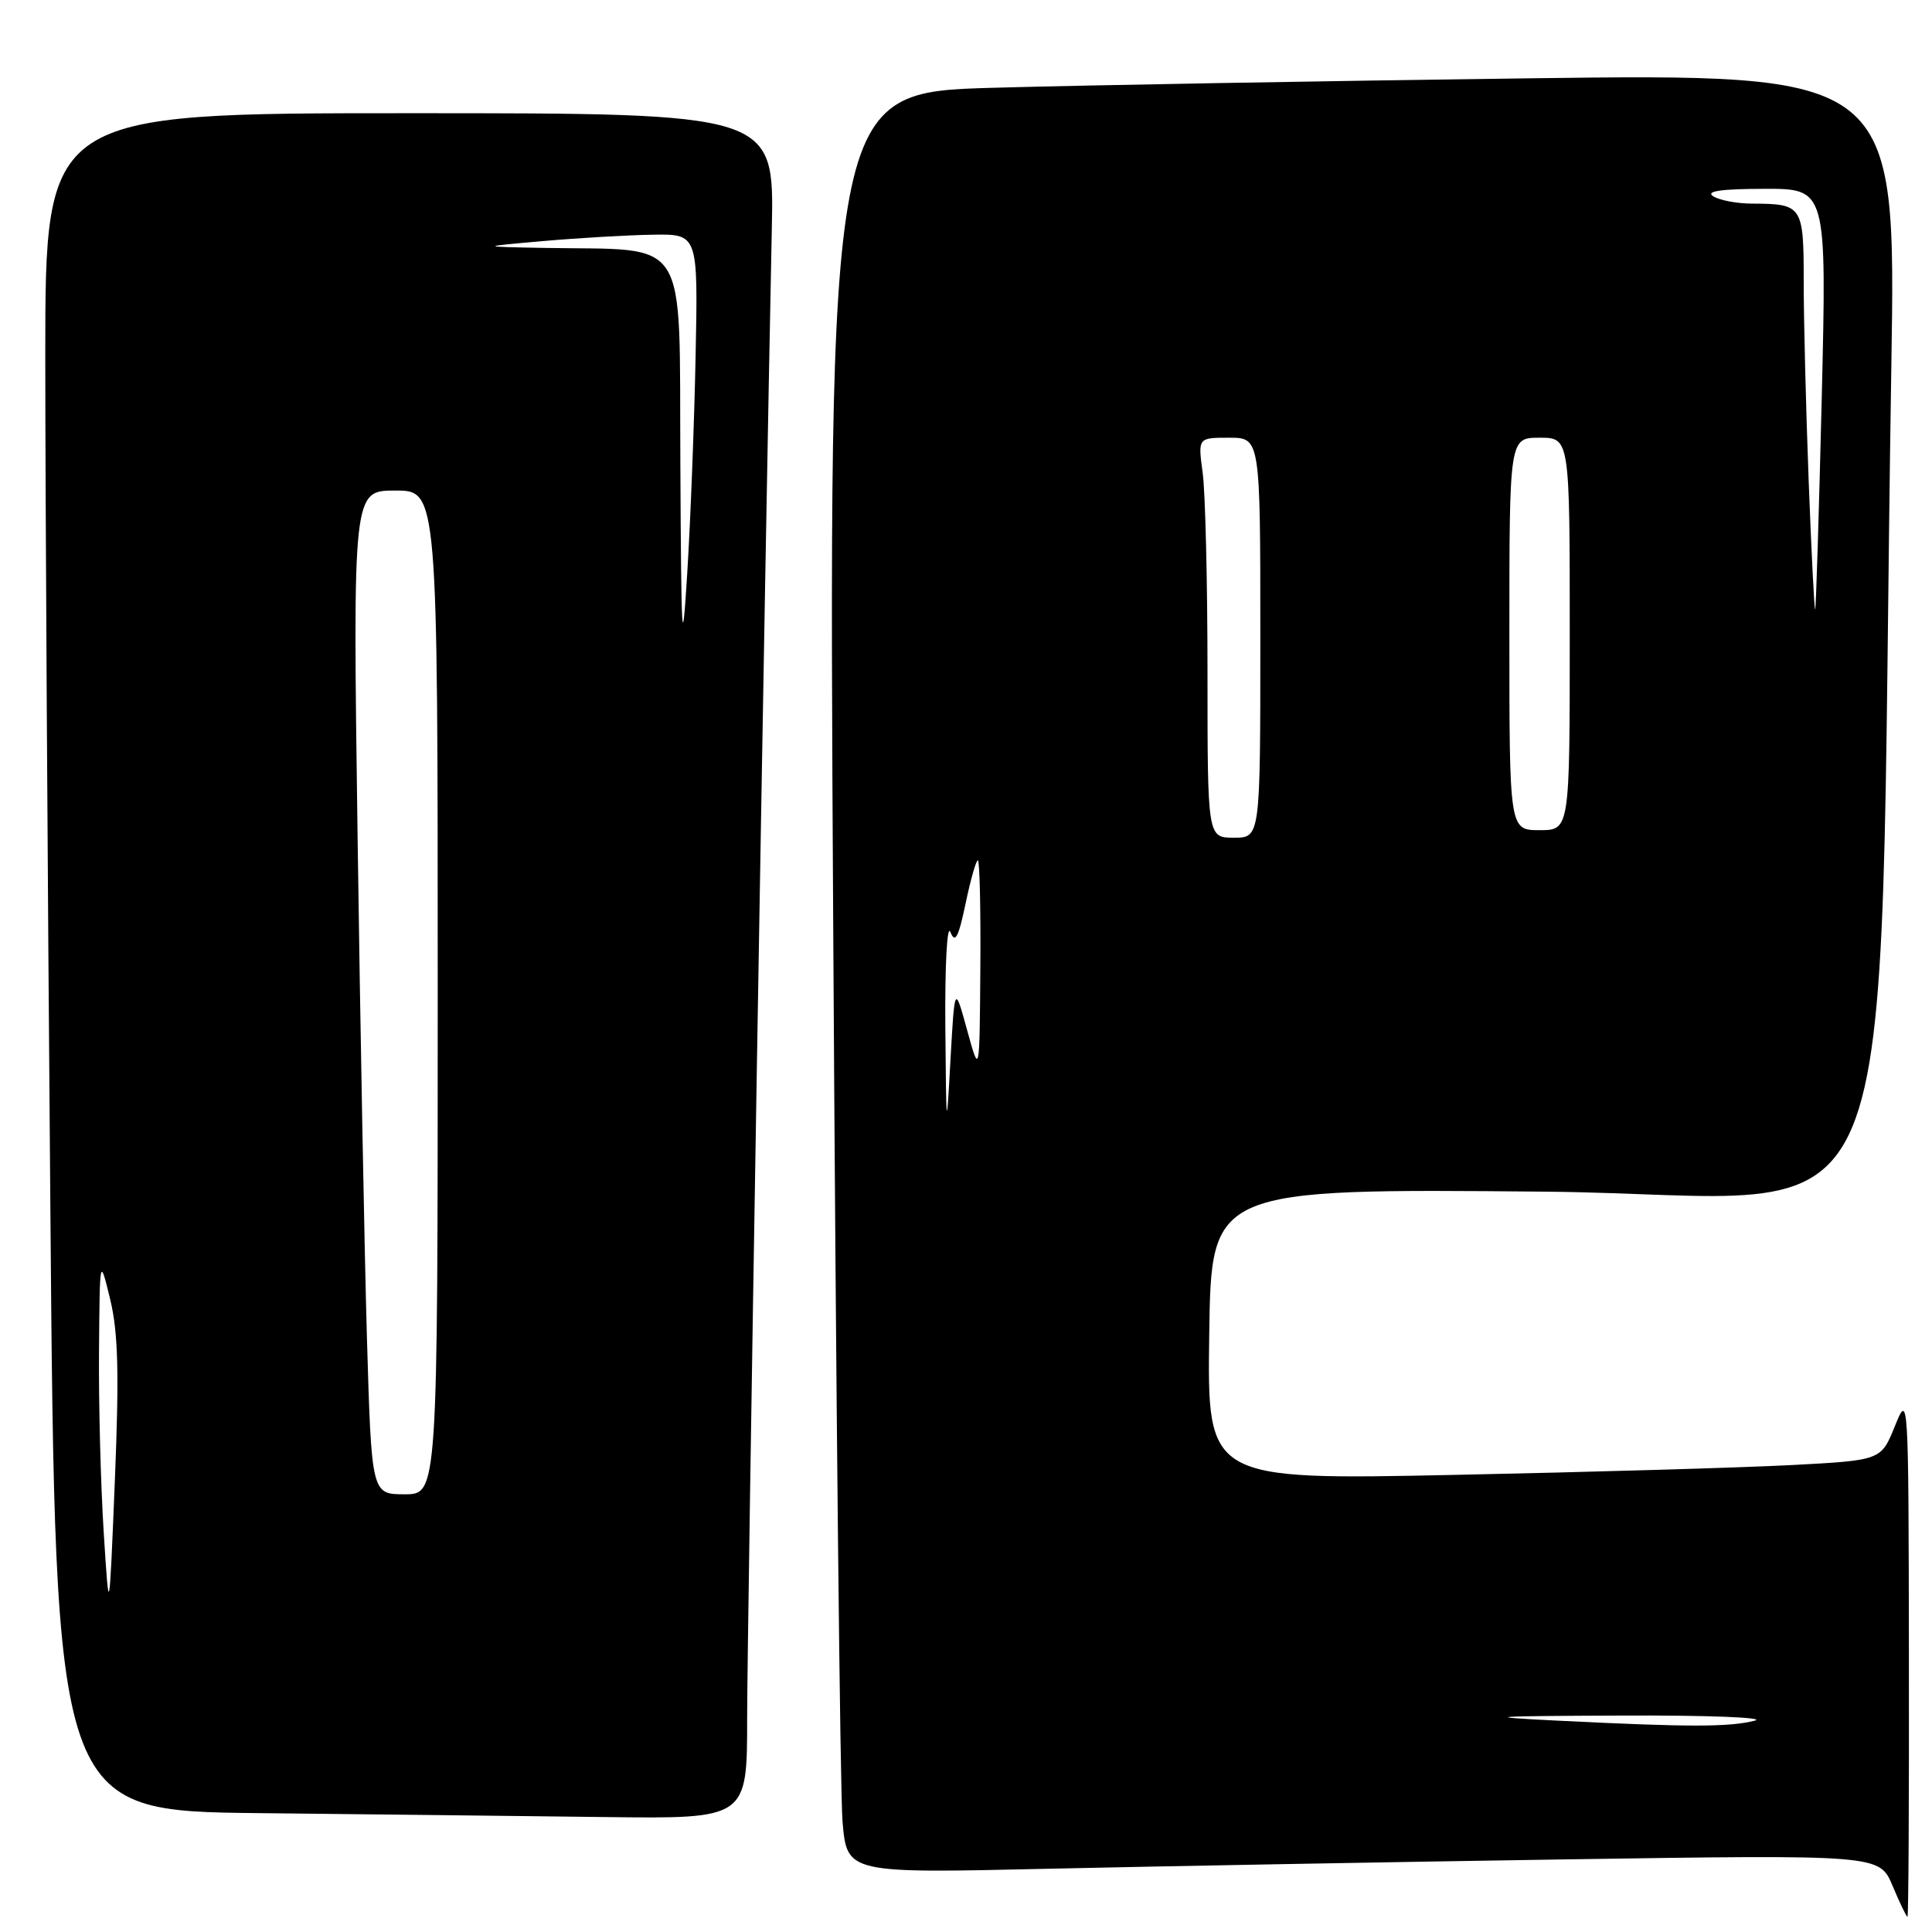 <?xml version="1.0" encoding="UTF-8" standalone="no"?>
<!DOCTYPE svg PUBLIC "-//W3C//DTD SVG 1.1//EN" "http://www.w3.org/Graphics/SVG/1.1/DTD/svg11.dtd" >
<svg xmlns="http://www.w3.org/2000/svg" xmlns:xlink="http://www.w3.org/1999/xlink" version="1.1" viewBox="0 0 256 256">
 <g >
 <path fill="currentColor"
d=" M 252.94 219.25 C 252.89 184.63 252.88 184.52 251.07 189.00 C 249.25 193.50 249.25 193.50 237.37 194.13 C 230.84 194.47 210.75 195.06 192.73 195.43 C 159.96 196.11 159.96 196.11 160.23 176.81 C 160.50 157.50 160.50 157.50 204.63 157.90 C 254.04 158.34 248.65 171.17 250.61 48.62 C 251.24 9.75 251.24 9.75 202.37 10.38 C 175.49 10.73 143.66 11.29 131.63 11.63 C 109.76 12.24 109.76 12.24 110.41 123.37 C 110.76 184.49 111.32 237.59 111.64 241.37 C 112.23 248.23 112.23 248.23 138.86 247.62 C 153.51 247.29 184.30 246.73 207.27 246.38 C 249.04 245.75 249.04 245.75 250.77 249.87 C 251.72 252.13 252.61 253.98 252.75 253.99 C 252.89 254.00 252.97 238.36 252.94 219.25 Z  M 99.00 227.75 C 99.00 216.35 101.34 75.18 102.27 30.25 C 102.59 15.00 102.59 15.00 54.29 15.00 C 6.00 15.00 6.00 15.00 6.00 47.25 C 6.00 64.99 6.30 115.61 6.67 159.73 C 7.33 239.97 7.33 239.97 34.41 240.25 C 49.31 240.41 69.94 240.64 80.25 240.77 C 99.00 241.00 99.00 241.00 99.00 227.75 Z  M 206.50 228.00 C 196.04 227.48 197.14 227.39 215.00 227.32 C 226.28 227.27 234.15 227.58 232.50 228.00 C 229.11 228.86 223.79 228.86 206.50 228.00 Z  M 125.26 136.00 C 125.20 127.96 125.49 122.39 125.93 123.50 C 126.56 125.07 126.99 124.26 127.94 119.75 C 128.60 116.59 129.33 114.00 129.57 114.00 C 129.81 114.00 129.96 120.41 129.90 128.25 C 129.80 142.50 129.80 142.50 128.15 136.50 C 126.50 130.50 126.50 130.50 125.94 140.50 C 125.41 150.12 125.38 149.95 125.26 136.00 Z  M 160.00 89.14 C 160.00 77.12 159.71 65.19 159.36 62.64 C 158.73 58.00 158.73 58.00 162.86 58.00 C 167.00 58.00 167.00 58.00 167.00 84.50 C 167.00 111.00 167.00 111.00 163.50 111.00 C 160.00 111.00 160.00 111.00 160.00 89.14 Z  M 200.00 84.00 C 200.00 58.00 200.00 58.00 204.00 58.00 C 208.00 58.00 208.00 58.00 208.00 84.00 C 208.00 110.00 208.00 110.00 204.00 110.00 C 200.00 110.00 200.00 110.00 200.00 84.00 Z  M 239.66 63.76 C 239.30 54.27 239.00 42.39 239.00 37.36 C 239.00 27.24 238.85 27.01 232.17 26.98 C 230.15 26.98 227.82 26.53 227.00 26.00 C 225.96 25.33 228.06 25.03 233.77 25.02 C 242.05 25.00 242.05 25.00 241.39 52.75 C 241.02 68.01 240.63 80.62 240.52 80.76 C 240.41 80.90 240.02 73.25 239.66 63.76 Z  M 13.74 203.00 C 13.34 196.68 13.06 185.88 13.12 179.00 C 13.22 166.50 13.22 166.50 14.60 172.17 C 15.66 176.57 15.80 181.95 15.22 196.17 C 14.47 214.50 14.47 214.50 13.74 203.00 Z  M 48.62 177.25 C 48.29 165.84 47.73 135.91 47.38 110.75 C 46.75 65.00 46.75 65.00 52.38 65.00 C 58.00 65.00 58.00 65.00 58.00 131.50 C 58.00 198.00 58.00 198.00 53.62 198.00 C 49.23 198.00 49.23 198.00 48.62 177.25 Z  M 90.15 61.39 C 89.98 30.67 91.58 33.20 72.11 32.85 C 63.50 32.69 63.50 32.69 72.00 31.94 C 76.67 31.53 83.20 31.15 86.50 31.10 C 92.50 31.00 92.50 31.00 92.17 47.25 C 91.99 56.19 91.49 69.12 91.06 76.00 C 90.38 86.98 90.27 85.21 90.15 61.39 Z "/>
</g>
</svg>